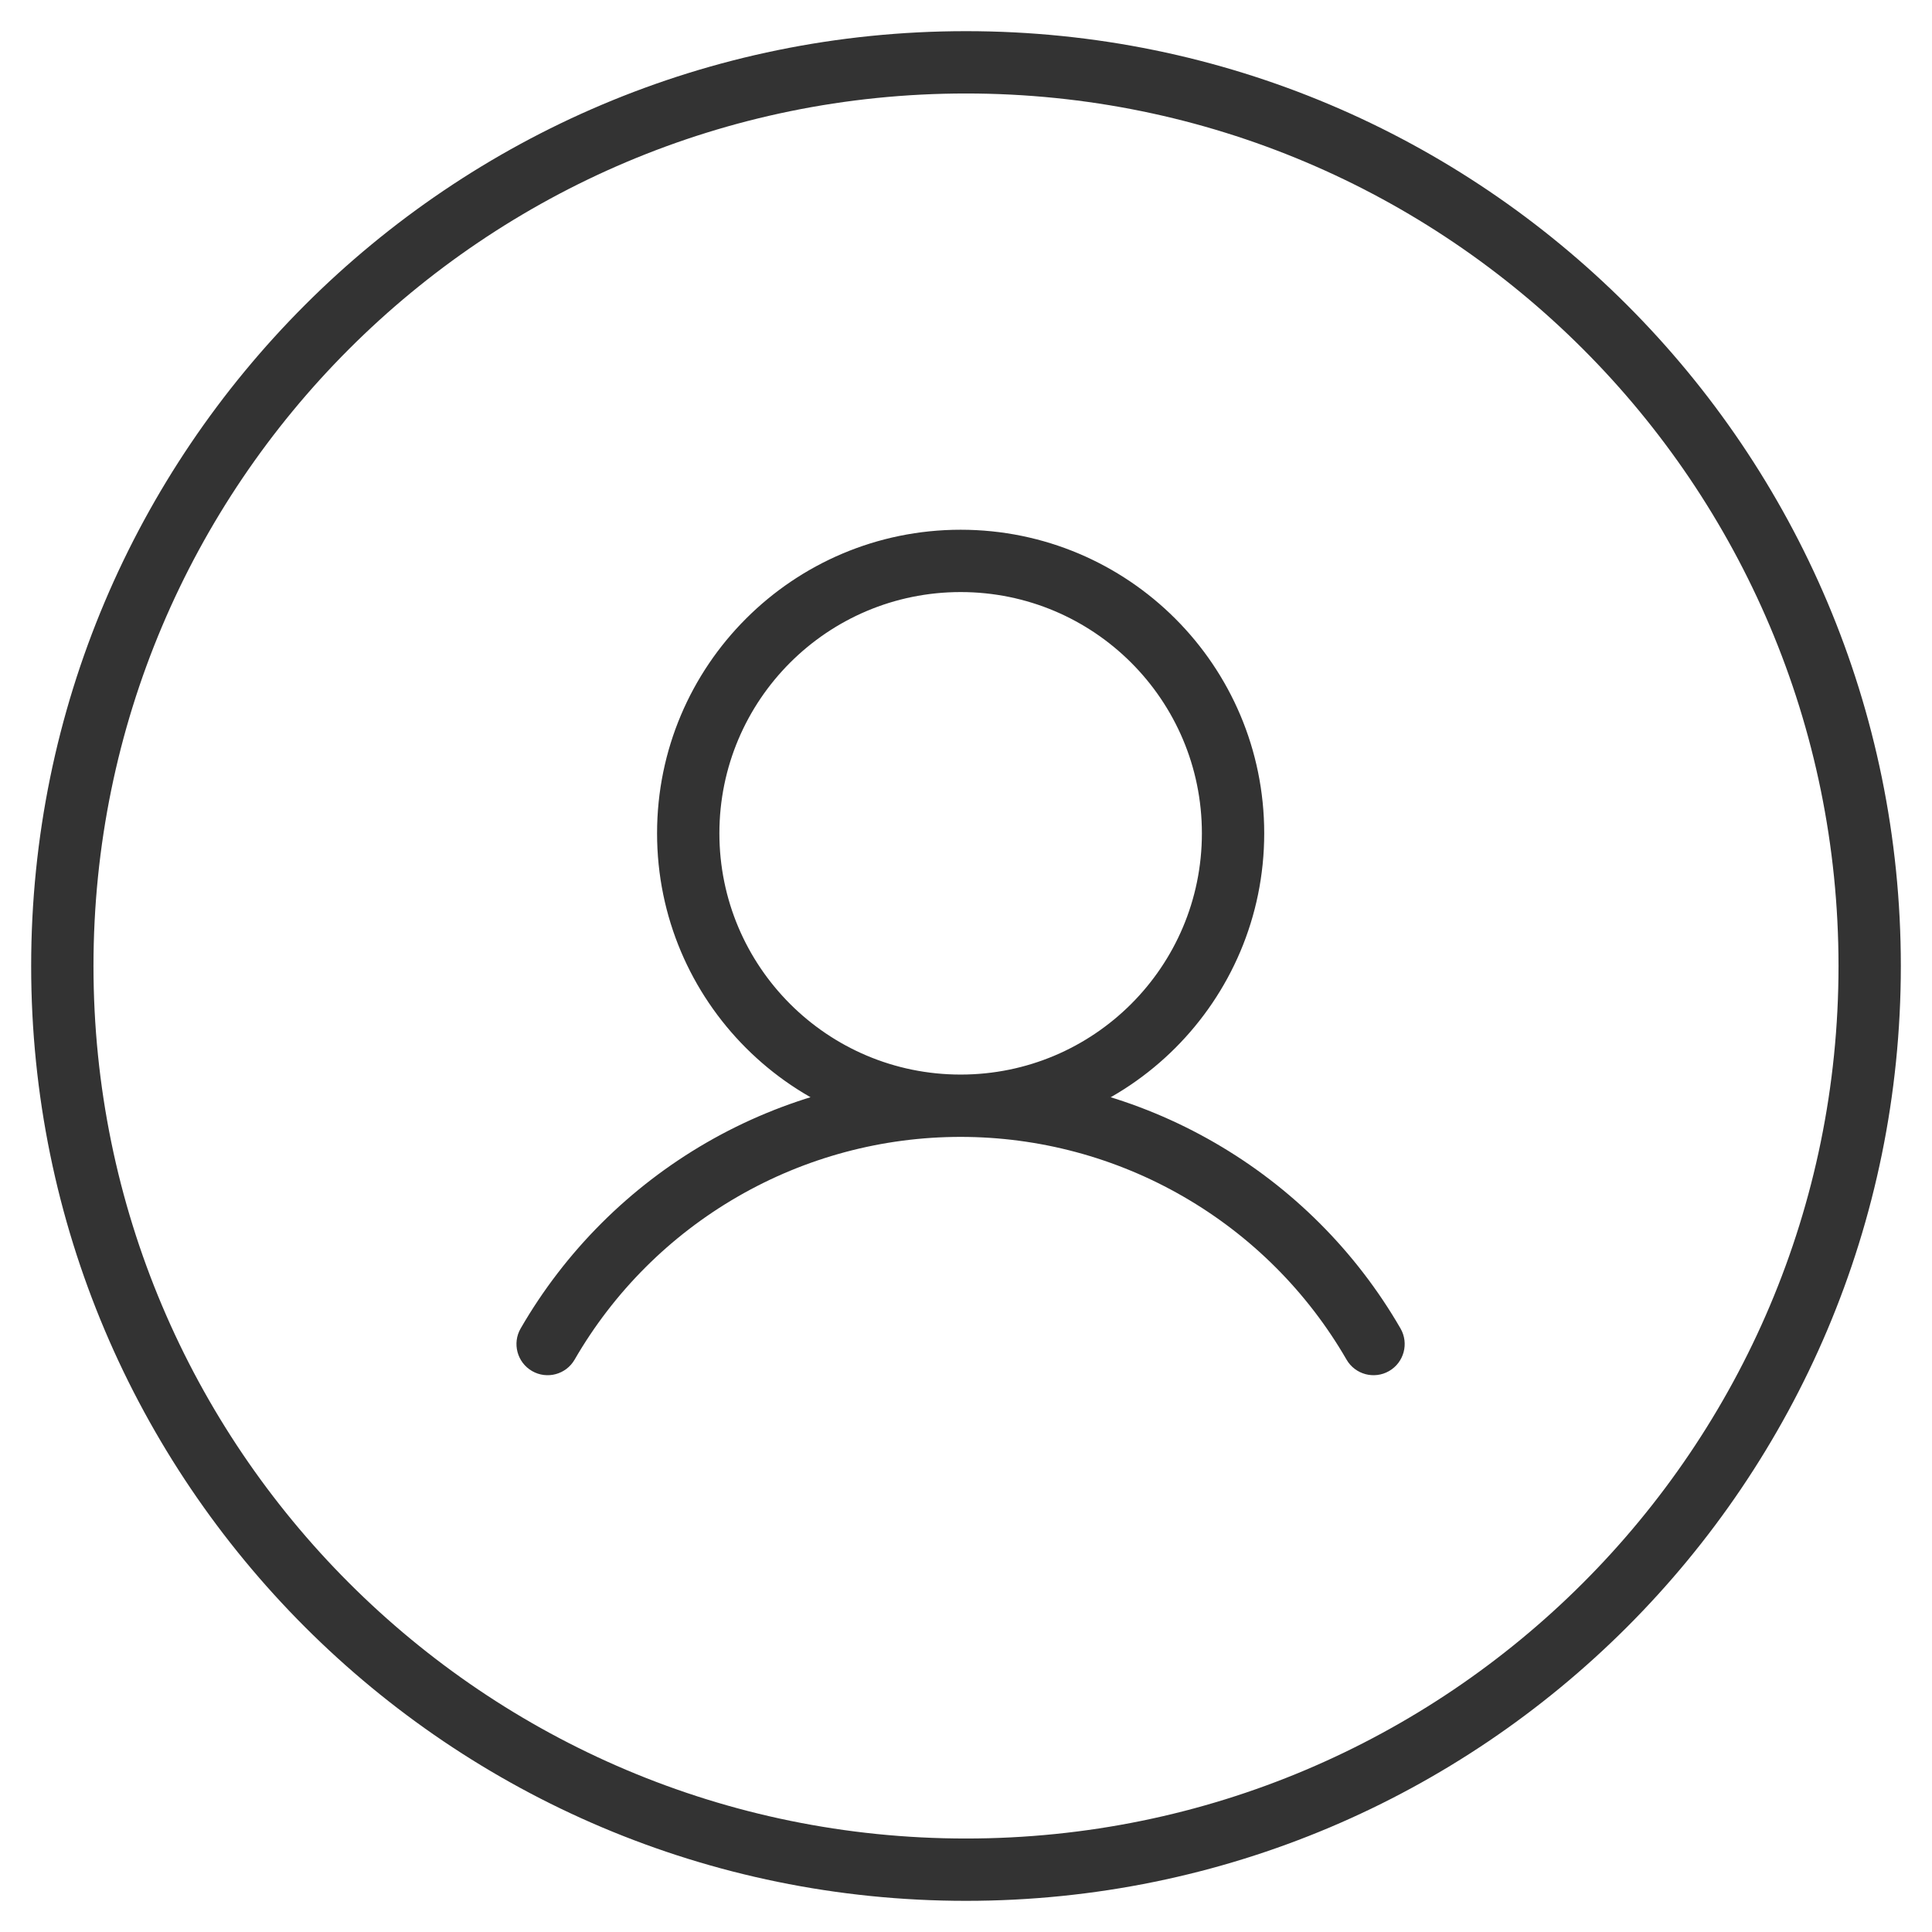 <svg width="31" height="31" viewBox="0 0 31 31" fill="none" xmlns="http://www.w3.org/2000/svg">
<path d="M8.354 21.316C8.216 21.555 8.298 21.861 8.537 21.999C8.776 22.137 9.082 22.055 9.22 21.816L8.354 21.316ZM21.606 21.816C21.744 22.055 22.05 22.137 22.289 21.999C22.528 21.861 22.61 21.555 22.472 21.316L21.606 21.816ZM29.5 15.5C29.5 23.232 23.232 29.5 15.5 29.5V30.5C23.784 30.5 30.5 23.784 30.5 15.5H29.5ZM15.5 29.5C7.768 29.5 1.5 23.232 1.5 15.5H0.5C0.5 23.784 7.216 30.5 15.5 30.5V29.5ZM1.5 15.5C1.5 7.768 7.768 1.5 15.5 1.5V0.5C7.216 0.5 0.5 7.216 0.5 15.5H1.5ZM15.5 1.5C23.232 1.5 29.5 7.768 29.5 15.5H30.5C30.5 7.216 23.784 0.5 15.5 0.5V1.5ZM19.285 13.371C19.285 15.509 17.552 17.242 15.414 17.242V18.242C18.104 18.242 20.285 16.061 20.285 13.371H19.285ZM15.414 17.242C13.276 17.242 11.543 15.509 11.543 13.371H10.543C10.543 16.061 12.724 18.242 15.414 18.242V17.242ZM11.543 13.371C11.543 11.233 13.276 9.5 15.414 9.5V8.5C12.724 8.5 10.543 10.681 10.543 13.371H11.543ZM15.414 9.5C17.552 9.5 19.285 11.233 19.285 13.371H20.285C20.285 10.681 18.104 8.5 15.414 8.5V9.5ZM9.22 21.816C9.848 20.729 10.751 19.827 11.838 19.2L11.338 18.333C10.099 19.049 9.07 20.077 8.354 21.316L9.22 21.816ZM11.838 19.2C12.925 18.572 14.158 18.242 15.413 18.242L15.413 17.242C13.982 17.242 12.577 17.618 11.338 18.333L11.838 19.2ZM15.413 18.242C16.668 18.242 17.901 18.572 18.988 19.2L19.488 18.334C18.249 17.618 16.844 17.242 15.413 17.242L15.413 18.242ZM18.988 19.2C20.075 19.827 20.978 20.729 21.606 21.816L22.472 21.316C21.756 20.077 20.727 19.049 19.488 18.334L18.988 19.2Z" fill="#333333"/>
</svg>
